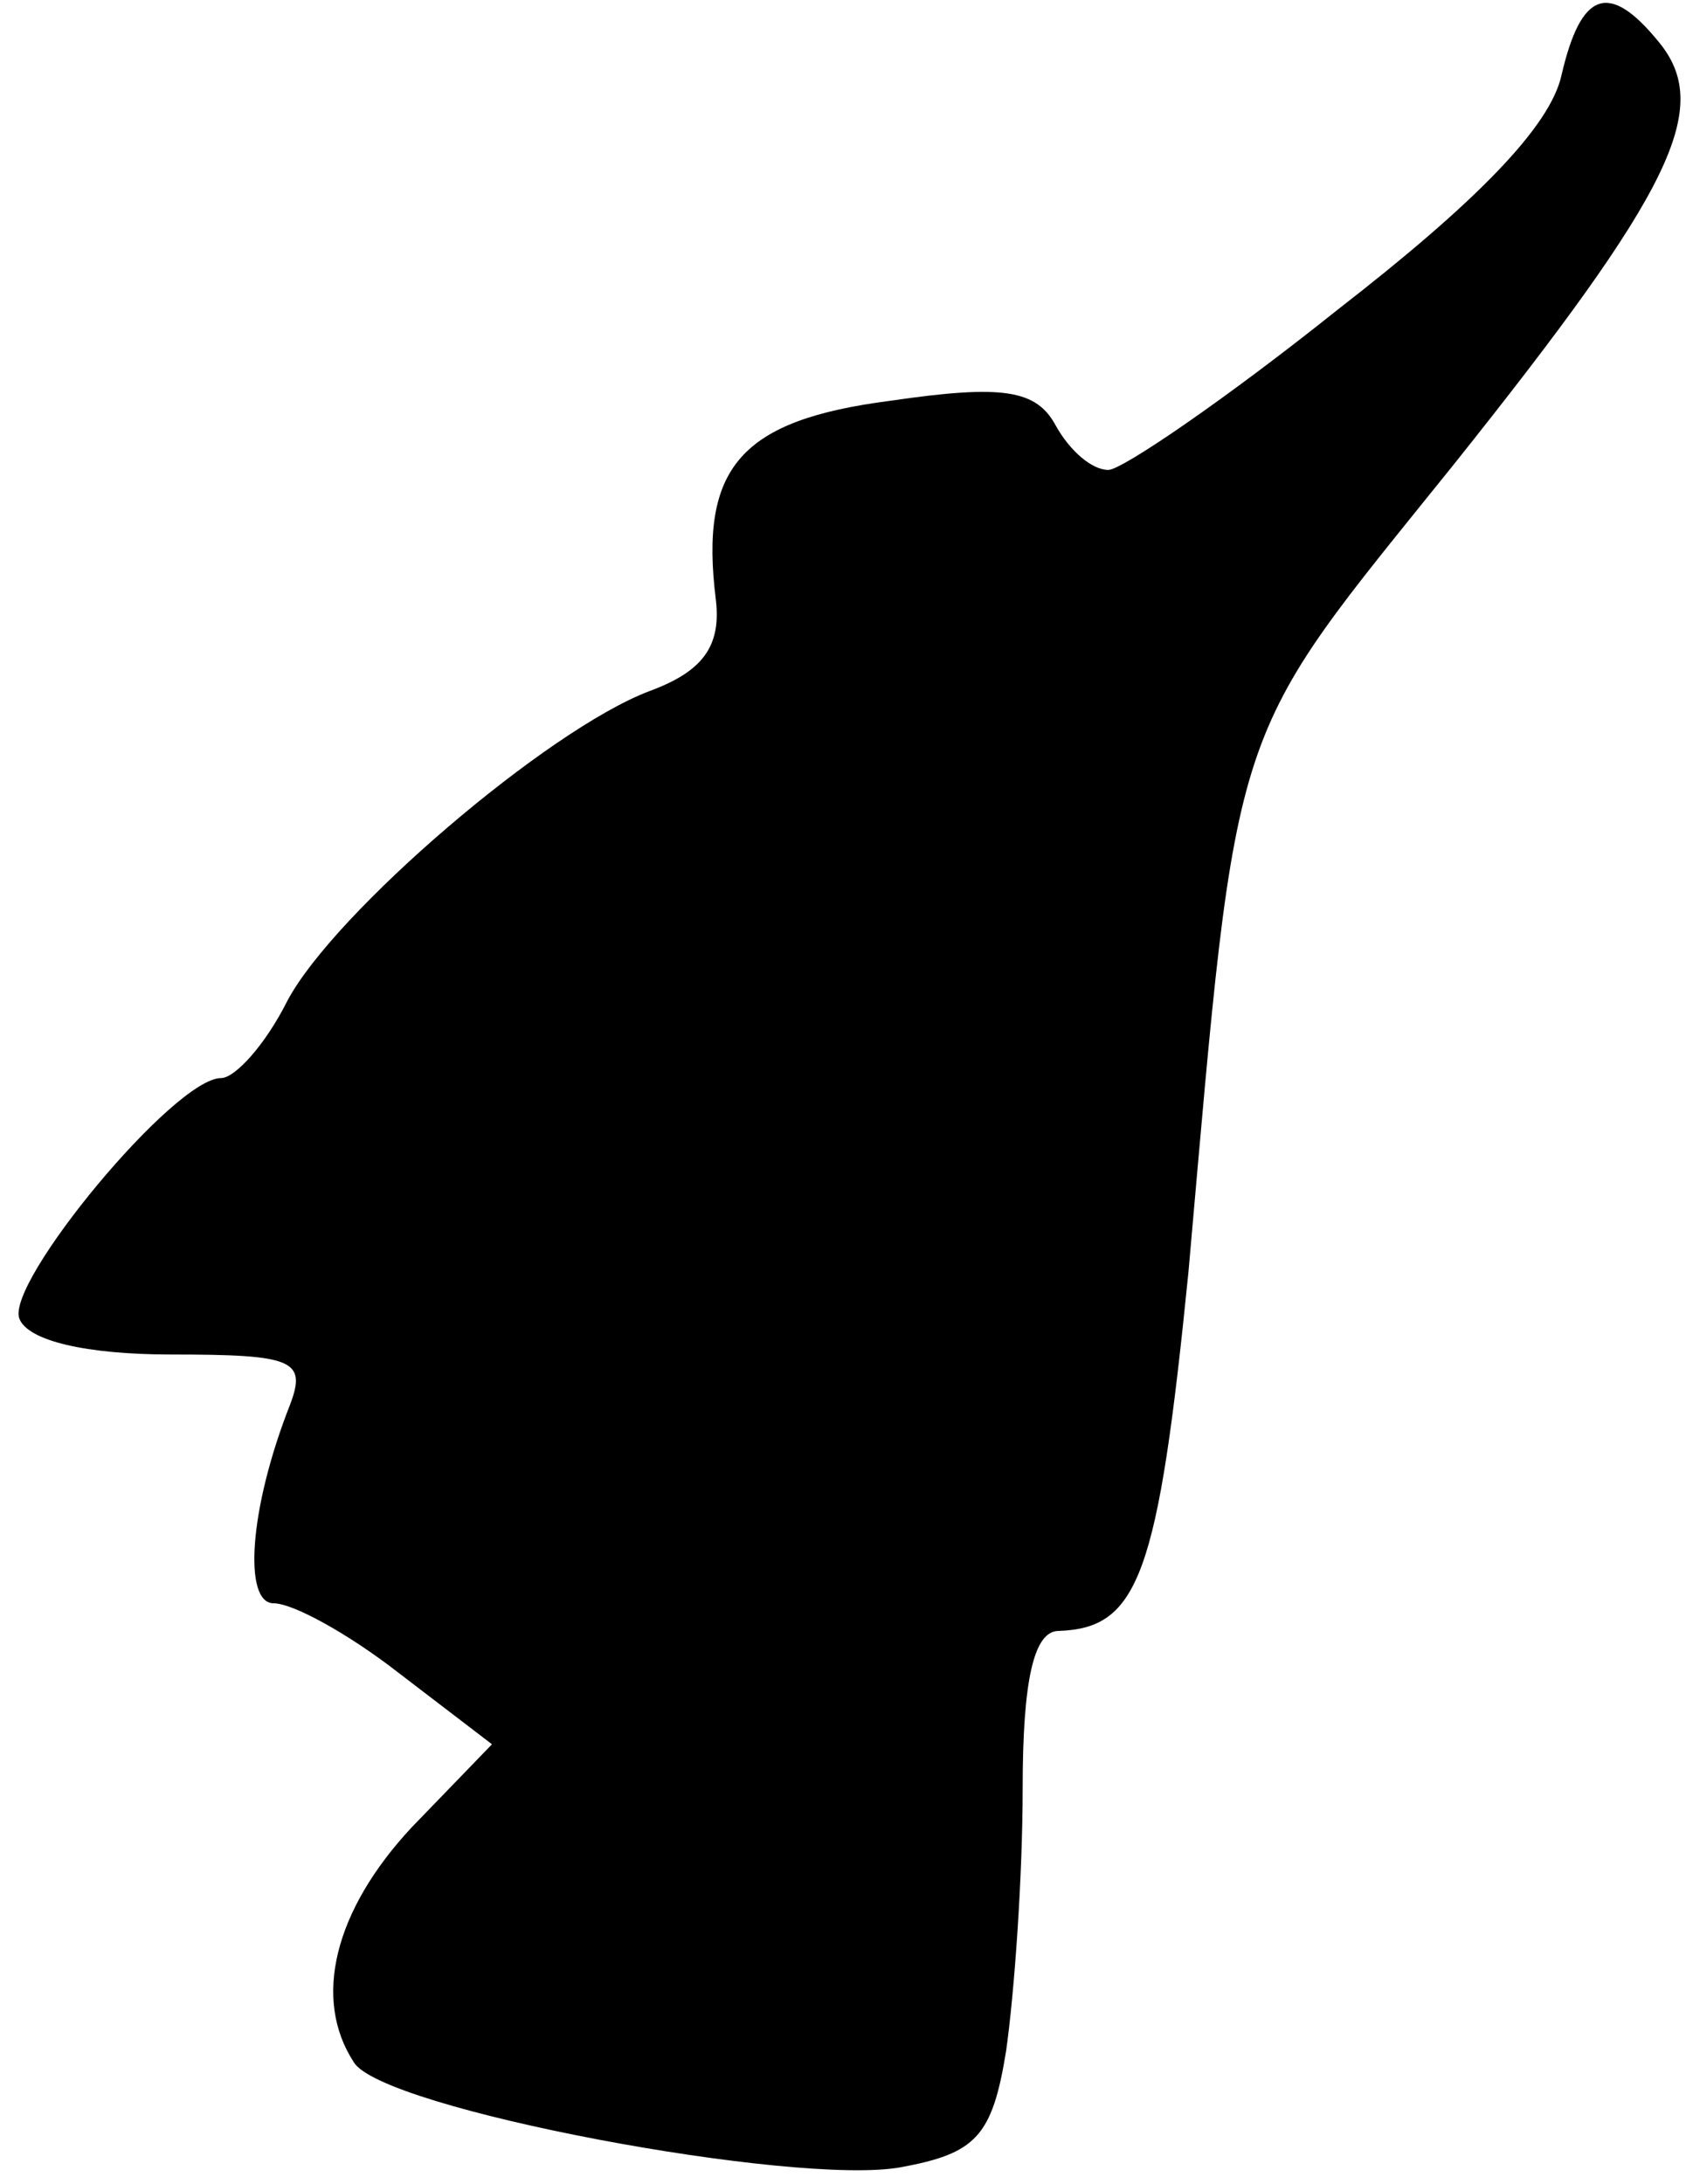 <?xml version="1.0" standalone="no"?>
<!DOCTYPE svg PUBLIC "-//W3C//DTD SVG 20010904//EN"
 "http://www.w3.org/TR/2001/REC-SVG-20010904/DTD/svg10.dtd">
<svg version="1.0" xmlns="http://www.w3.org/2000/svg"
 width="61pt" height="79pt" viewBox="0 0 61 79"
 preserveAspectRatio="xMidYMid meet">
<g transform="translate(0,79) scale(0.1,-0.1)"
fill="#000000" stroke="none">
<path fill="#000000" stroke="none" d="M565 763 c-4 -19 -32 -47 -81 -85 -40
-32 -78 -58 -83 -58 -6 0 -14 7 -19 16 -7 13 -19 15 -60 9 -54 -7 -69 -24 -63
-72 2 -17 -5 -26 -24 -33 -37 -14 -114 -80 -131 -112 -8 -16 -19 -28 -24 -28
-17 0 -78 -74 -73 -87 3 -8 24 -13 55 -13 44 0 49 -2 43 -18 -15 -38 -17 -72
-6 -72 7 0 27 -11 45 -25 l34 -26 -29 -30 c-28 -30 -36 -62 -21 -85 10 -17
160 -45 198 -38 27 5 33 11 38 42 3 21 6 63 6 95 0 39 4 57 13 57 29 1 36 20
47 130 18 204 14 190 96 292 79 99 94 129 74 153 -18 22 -28 18 -35 -12z"/>
</g>
</svg>

